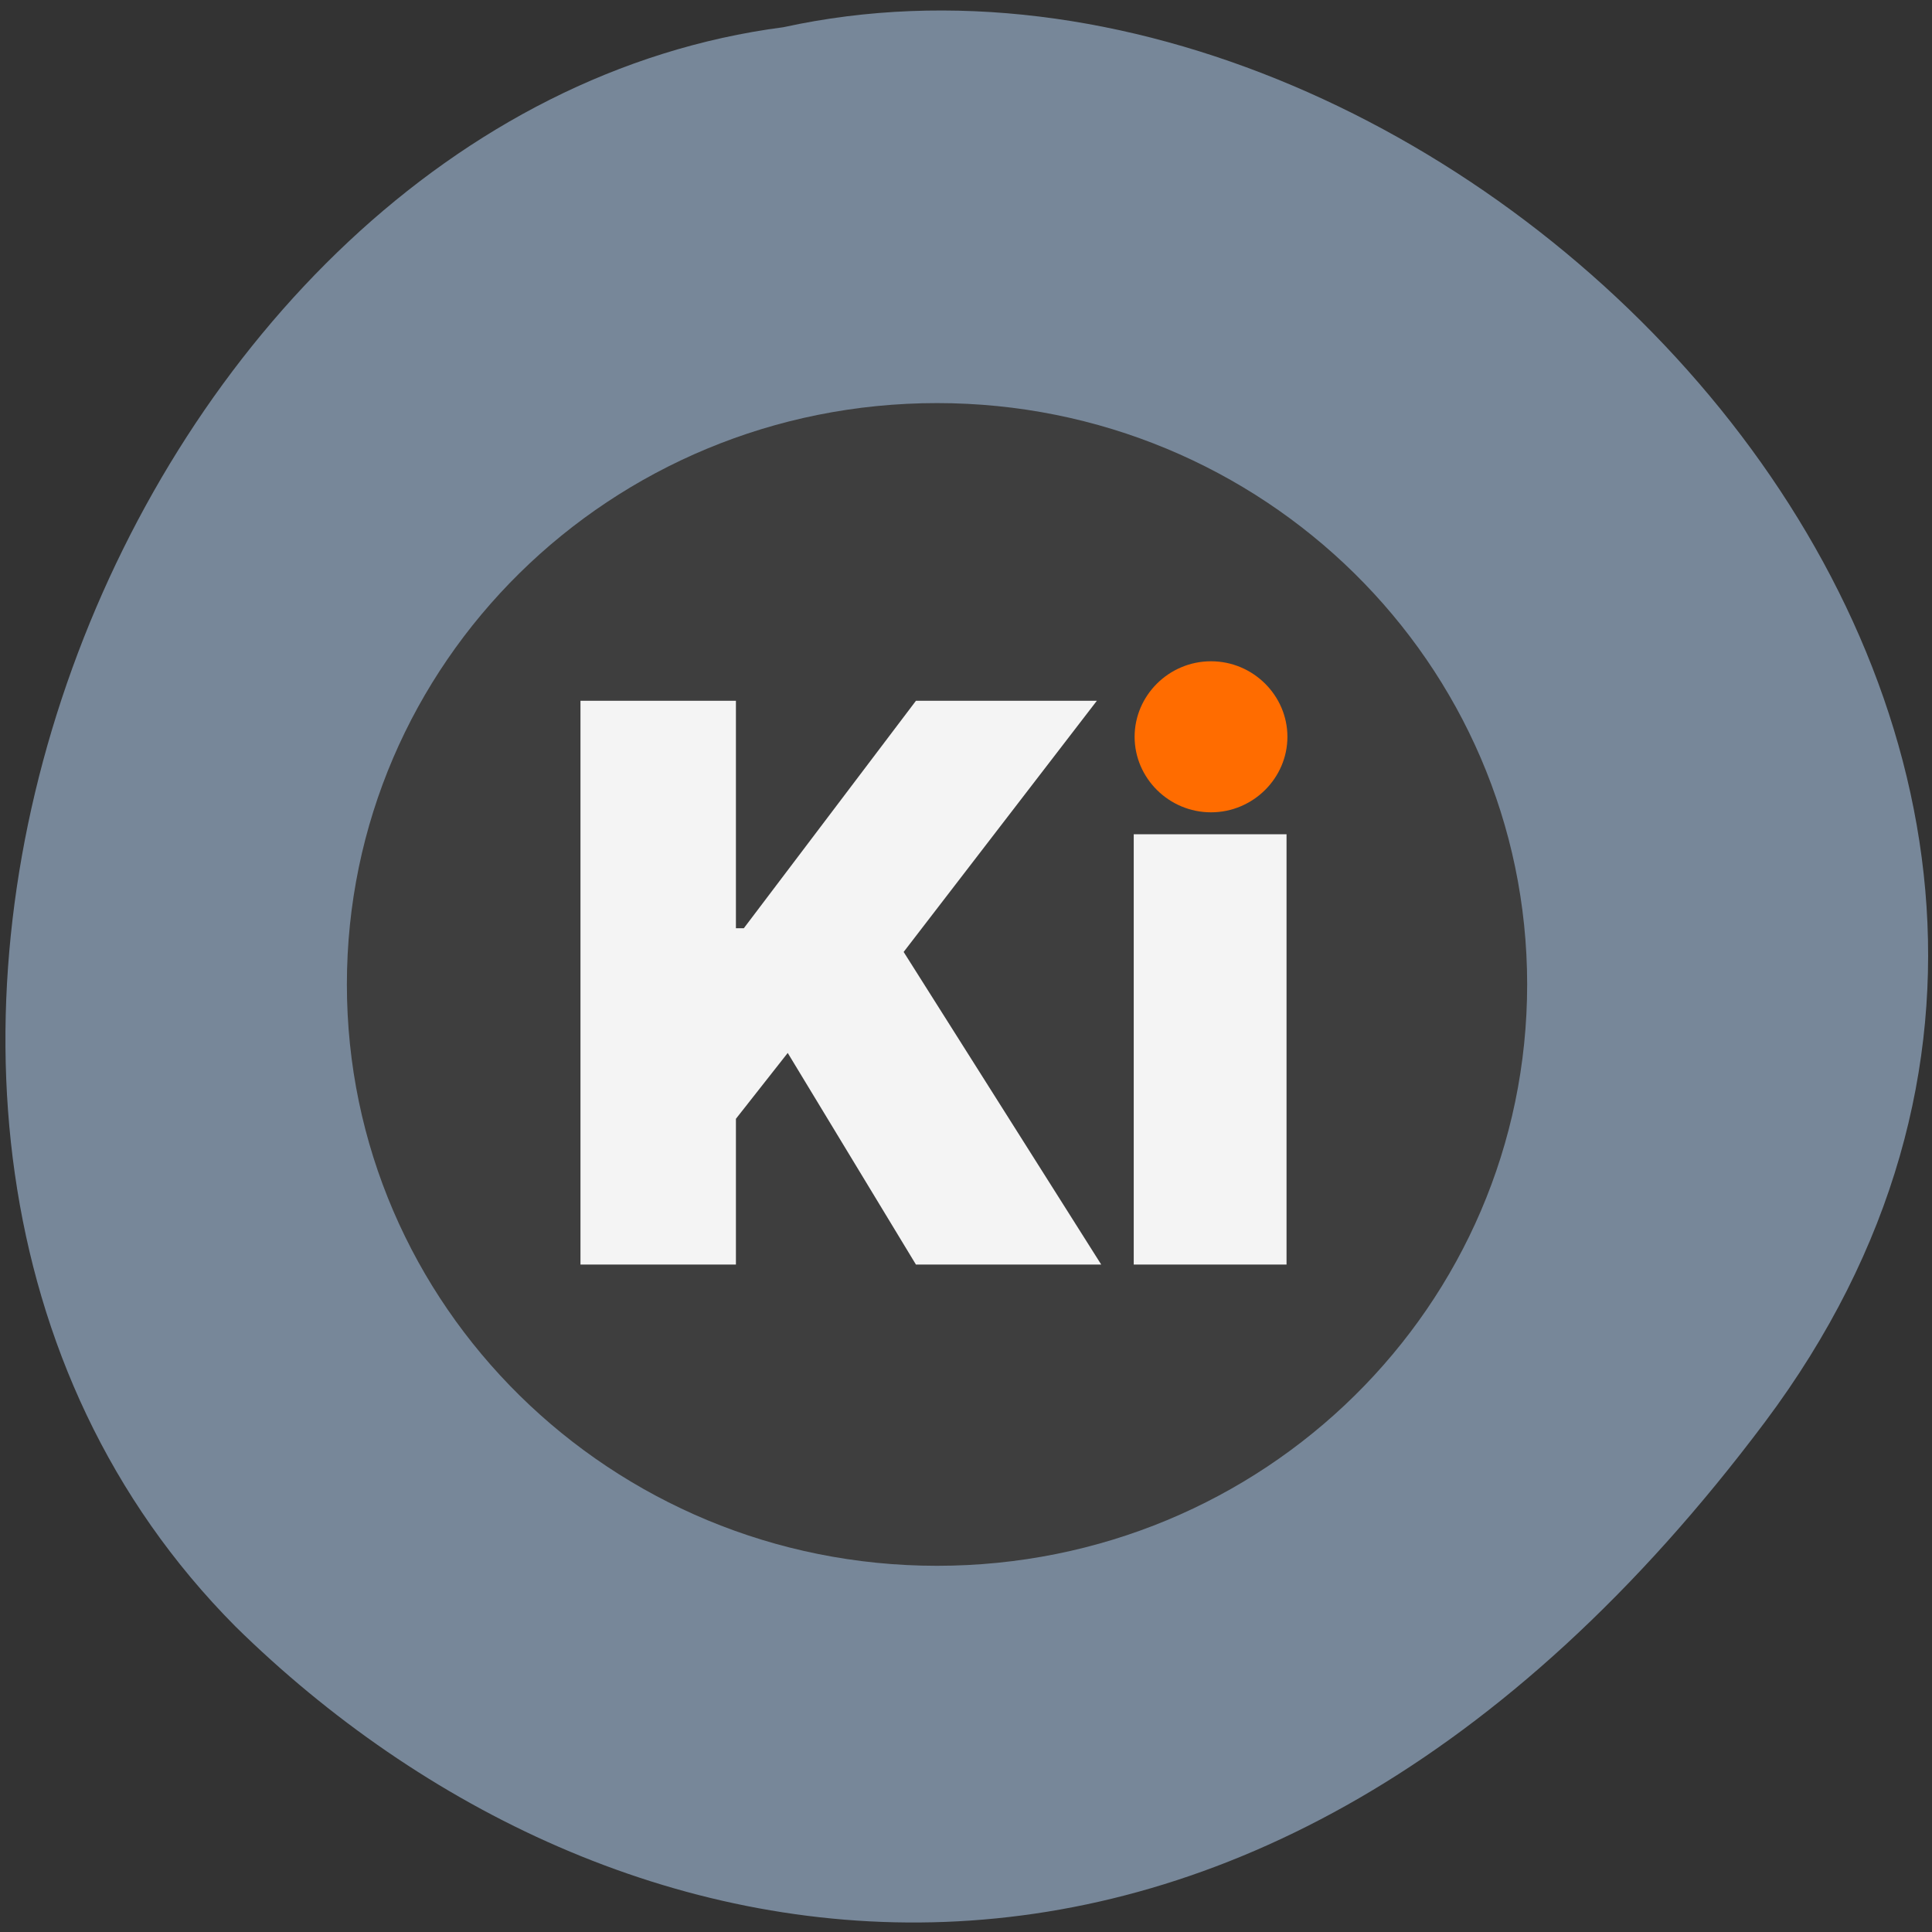 <svg xmlns="http://www.w3.org/2000/svg" viewBox="0 0 22 22"><rect x="0" y="0" width="22" height="22" fill="#333333" stroke="none"/><path d="m 20.1 16.19 c 5.92 -7.91 -3.55 -17.55 -11.18 -15.88 c -7.51 0.98 -12 12.41 -6.24 18.21 c 4.25 4.18 11.5 5.57 17.42 -2.33" style="fill:#778799"/><path d="m 17.39 11.21 c 0 3.66 -3 6.62 -6.72 6.62 c -3.71 0 -6.72 -2.96 -6.72 -6.62 c 0 -3.66 3 -6.62 6.72 -6.62 c 3.71 0 6.72 2.96 6.72 6.62" style="fill:#3e3e3e"/><path d="m 6.61 7.98 v 6.42 h 1.77 v -1.66 l 0.59 -0.75 l 1.46 2.41 h 2.11 l -2.25 -3.56 l 2.2 -2.86 h -2.06 l -1.96 2.59 h -0.09 v -2.59 m 6.27 1.52 h -1.74 v 4.9 h 1.74" style="fill:#f4f4f4;fill-rule:evenodd"/><path d="m 14.66 8.39 c 0 0.47 -0.39 0.86 -0.87 0.86 c -0.48 0 -0.87 -0.39 -0.87 -0.86 c 0 -0.47 0.39 -0.86 0.87 -0.86 c 0.48 0 0.87 0.39 0.87 0.86" style="fill:#ff6c00"/></svg>